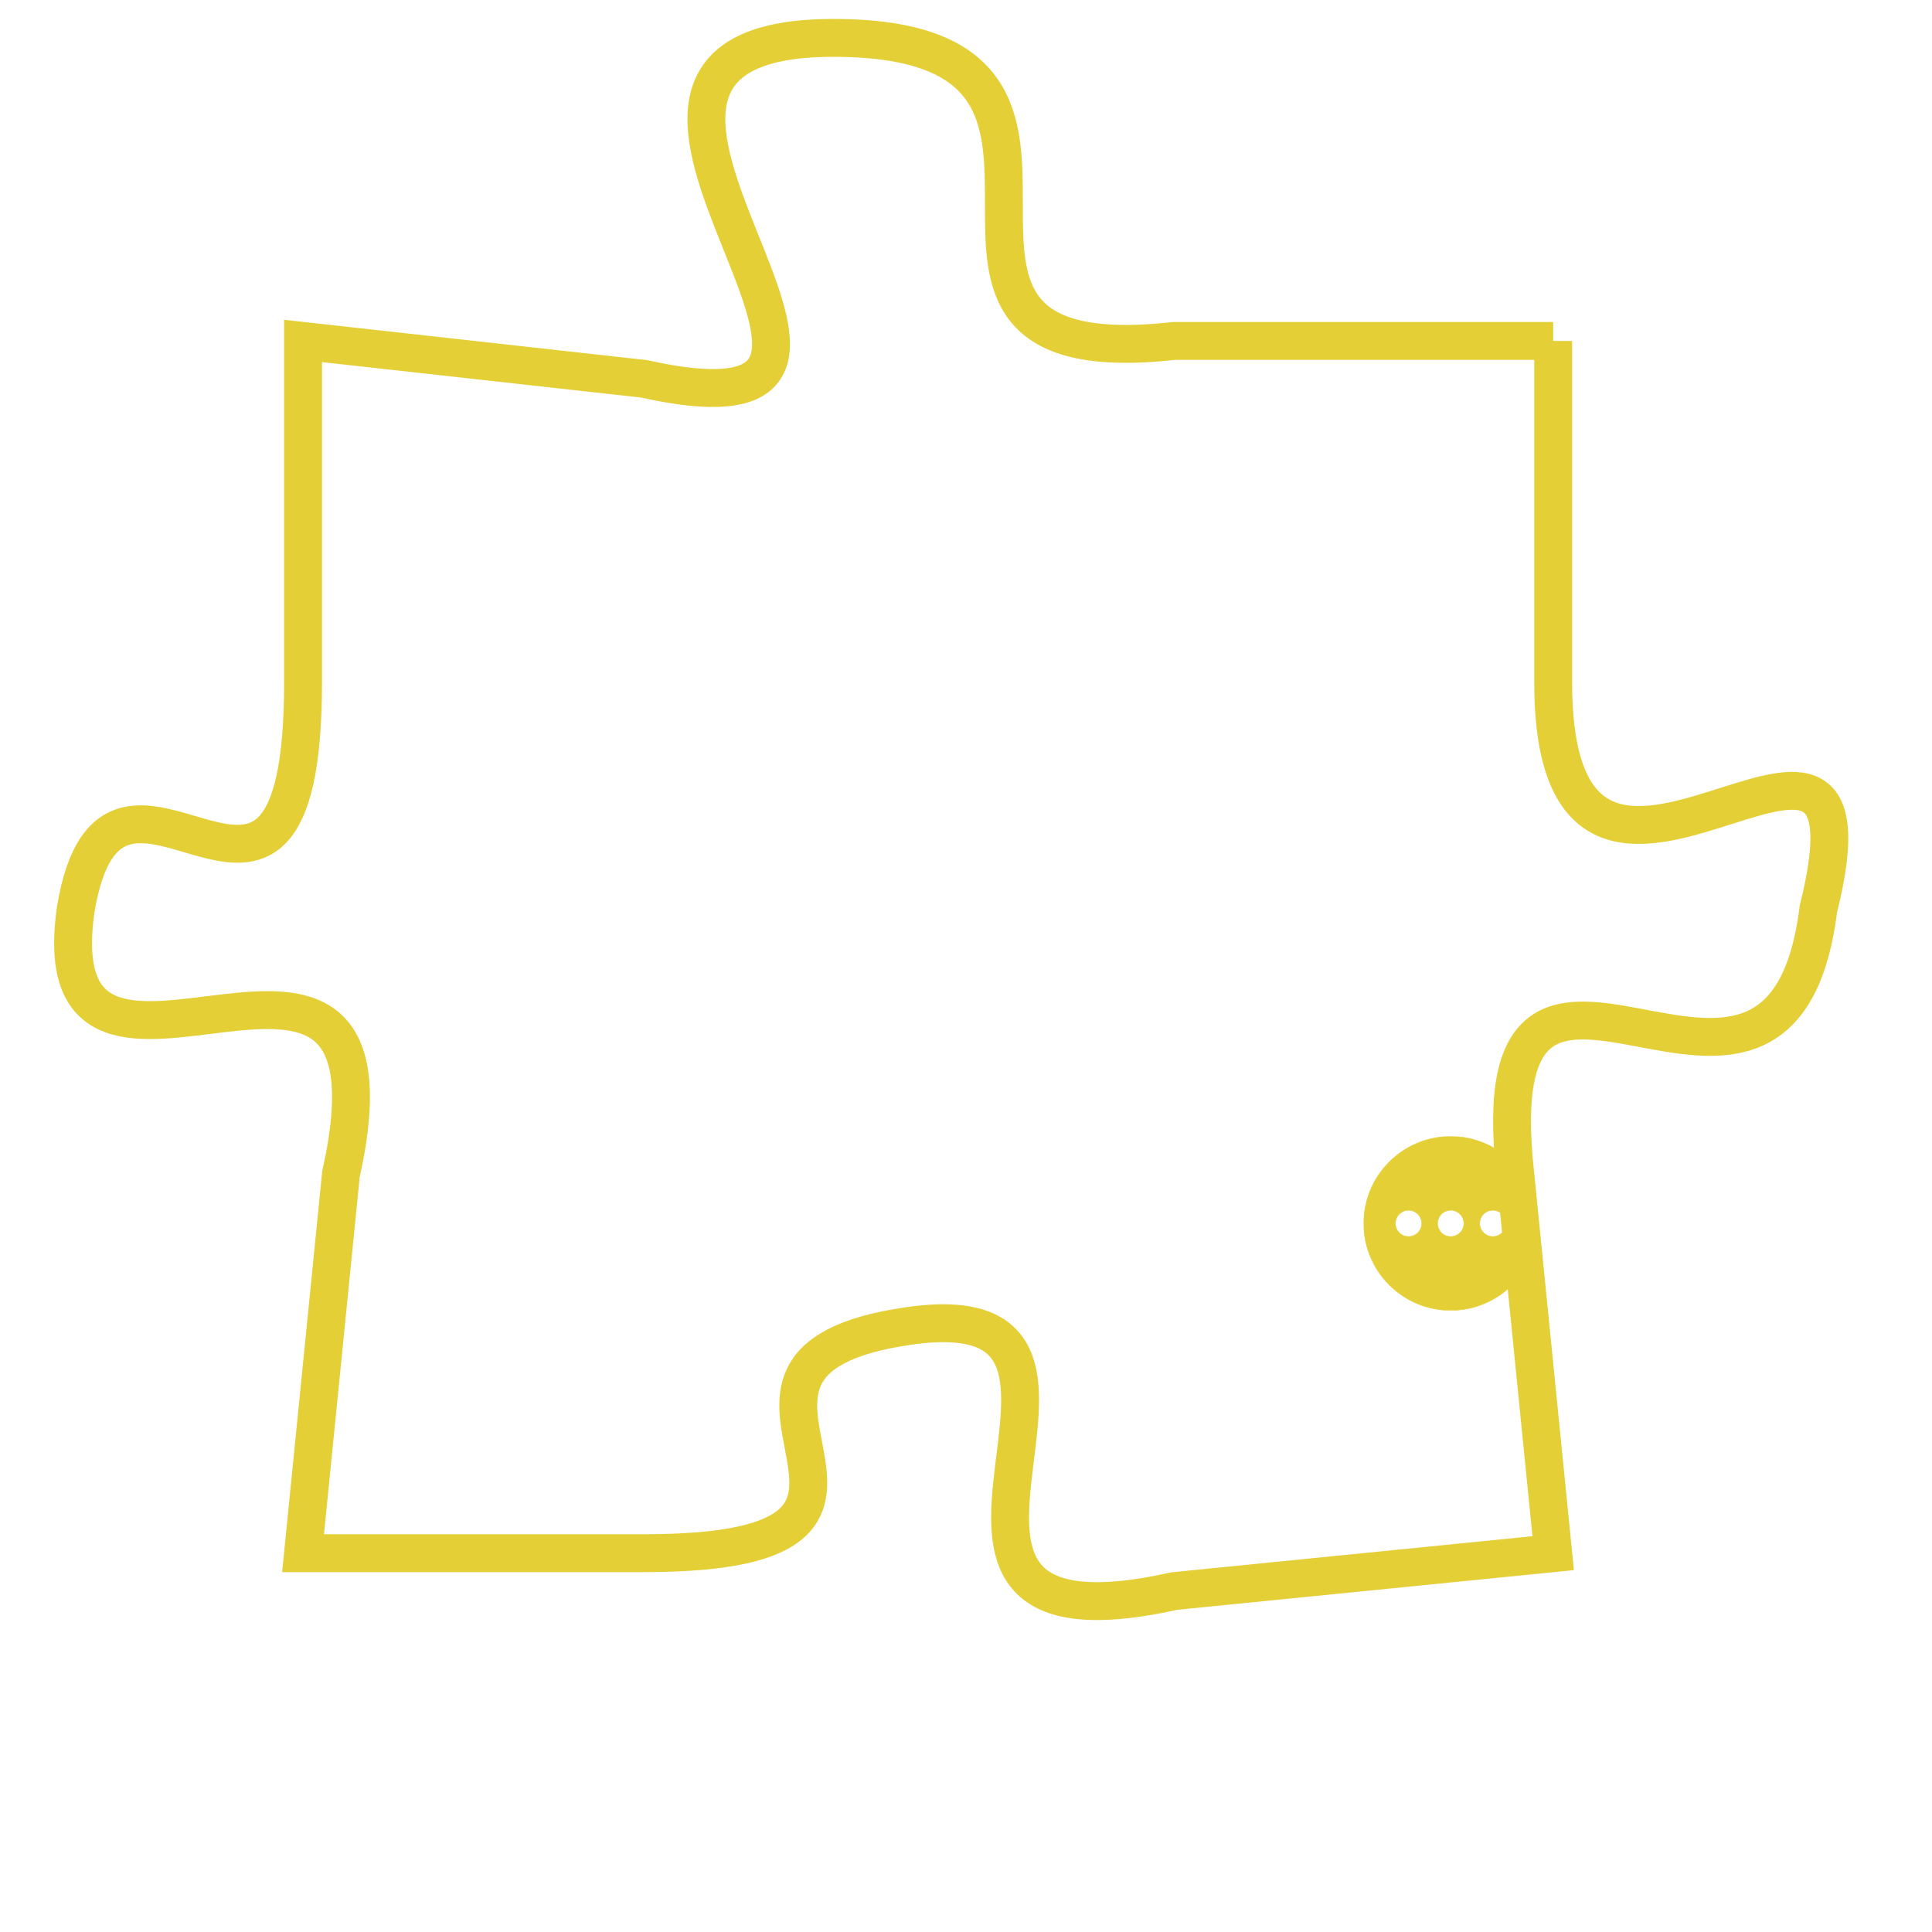 <svg version="1.1" xmlns="http://www.w3.org/2000/svg" xmlns:xlink="http://www.w3.org/1999/xlink" fill="transparent" x="0" y="0" width="350" height="350" preserveAspectRatio="xMinYMin slice"><style type="text/css">.links{fill:transparent;stroke: #E4CF37;}.links:hover{fill:#63D272; opacity:0.4;}</style><defs><g id="allt"><path id="t7997" d="M2244,1952 L2234,1952 C2225,1953 2234,1944 2225,1944 C2216,1944 2229,1955 2220,1953 L2211,1952 2211,1952 L2211,1961 C2211,1970 2206,1961 2205,1967 C2204,1974 2214,1965 2212,1974 L2211,1984 2211,1984 L2220,1984 C2229,1984 2220,1979 2227,1978 C2234,1977 2225,1987 2234,1985 L2244,1984 2244,1984 L2243,1974 C2242,1965 2250,1975 2251,1967 C2253,1959 2244,1970 2244,1961 L2244,1952"/></g><clipPath id="c" clipRule="evenodd" fill="transparent"><use href="#t7997"/></clipPath></defs><svg viewBox="2203 1943 51 45" preserveAspectRatio="xMinYMin meet"><svg width="4380" height="2430"><g><image crossorigin="anonymous" x="0" y="0" href="https://nftpuzzle.license-token.com/assets/completepuzzle.svg" width="100%" height="100%" /><g class="links"><use href="#t7997"/></g></g></svg><svg x="2239" y="1973" height="9%" width="9%" viewBox="0 0 330 330"><g><a xlink:href="https://nftpuzzle.license-token.com/" class="links"><title>See the most innovative NFT based token software licensing project</title><path fill="#E4CF37" id="more" d="M165,0C74.019,0,0,74.019,0,165s74.019,165,165,165s165-74.019,165-165S255.981,0,165,0z M85,190 c-13.785,0-25-11.215-25-25s11.215-25,25-25s25,11.215,25,25S98.785,190,85,190z M165,190c-13.785,0-25-11.215-25-25 s11.215-25,25-25s25,11.215,25,25S178.785,190,165,190z M245,190c-13.785,0-25-11.215-25-25s11.215-25,25-25 c13.785,0,25,11.215,25,25S258.785,190,245,190z"></path></a></g></svg></svg></svg>